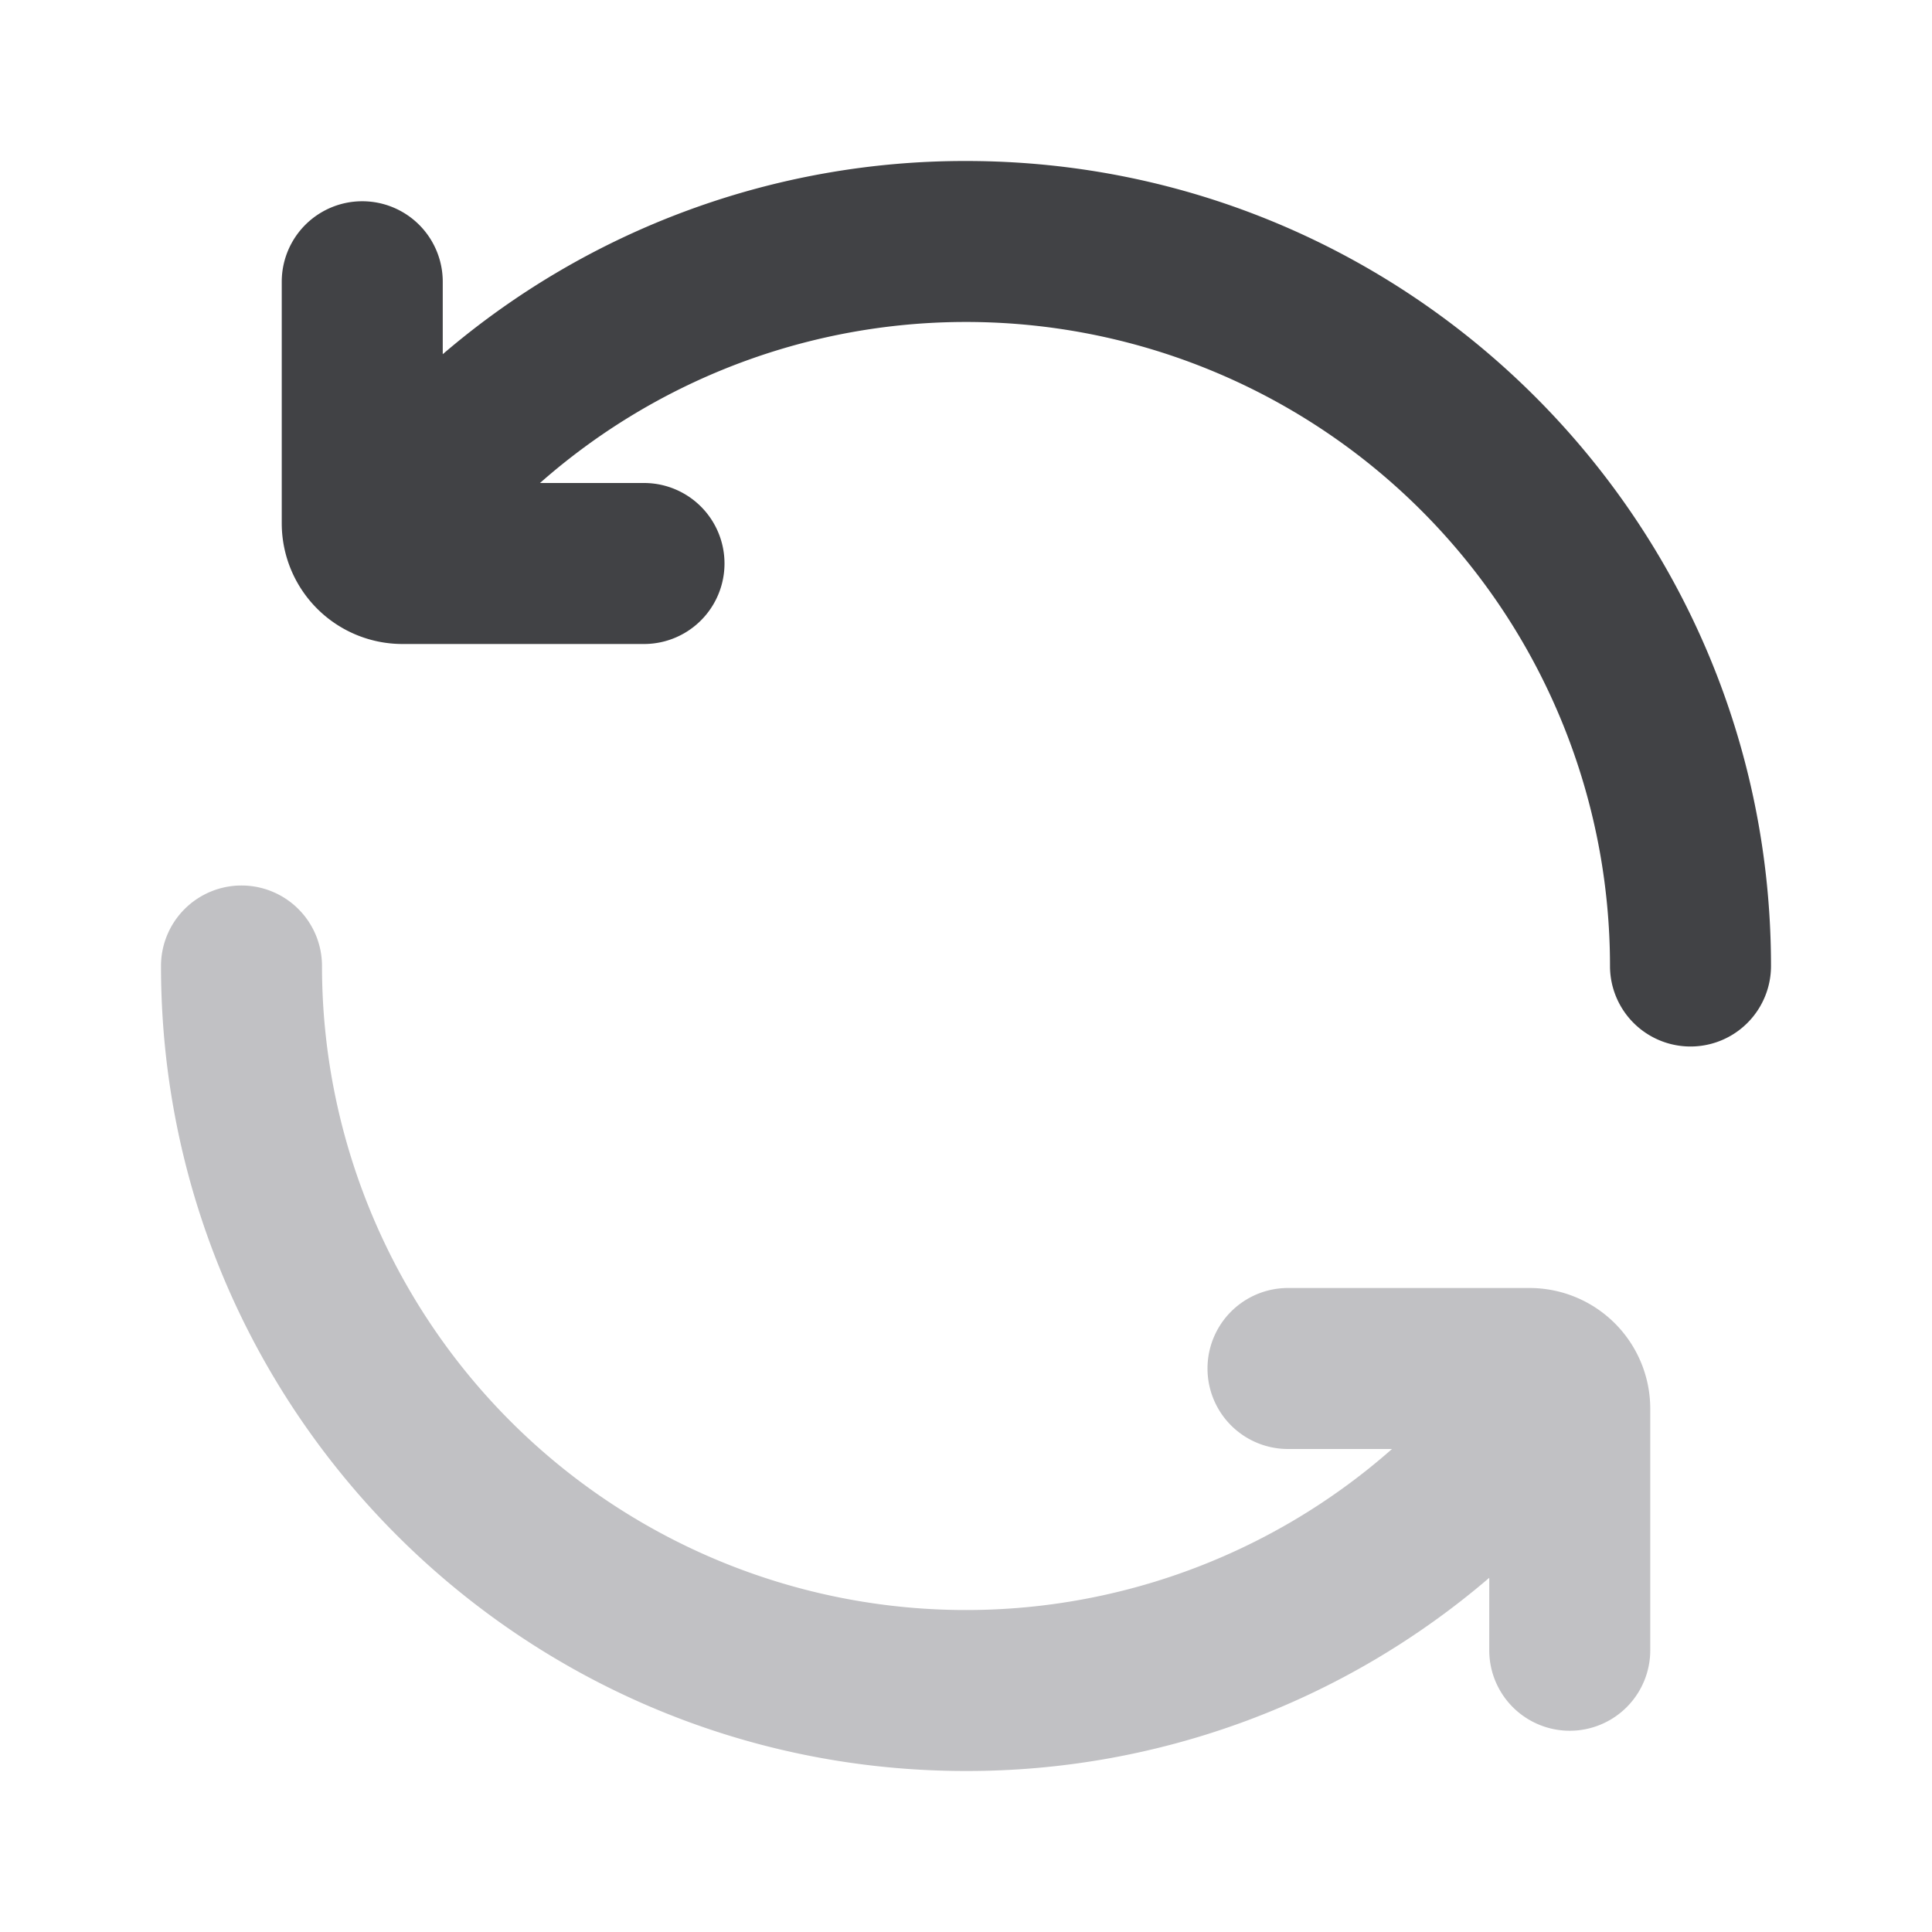 <svg xmlns="http://www.w3.org/2000/svg" width="24" height="24" fill="none" viewBox="0 0 24 24"><path fill="#C1C1C4" fill-rule="evenodd" d="M3 11a1 1 0 0 1 1 1 8 8 0 0 0 13.292 6H16a1 1 0 1 1 0-2h3a1.5 1.5 0 0 1 1.5 1.5v3a1 1 0 1 1-2 0v-.9A9.963 9.963 0 0 1 12 22C6.477 22 2 17.523 2 12a1 1 0 0 1 1-1Z" clip-rule="evenodd"/><path fill="#414245" fill-rule="evenodd" d="M5.5 4.4v-.9a1 1 0 0 0-2 0v3A1.5 1.5 0 0 0 5 8h3a1 1 0 0 0 0-2H6.708A8 8 0 0 1 20 12a1 1 0 1 0 2 0c0-5.523-4.477-10-10-10a9.963 9.963 0 0 0-6.5 2.4Z" clip-rule="evenodd"/></svg>